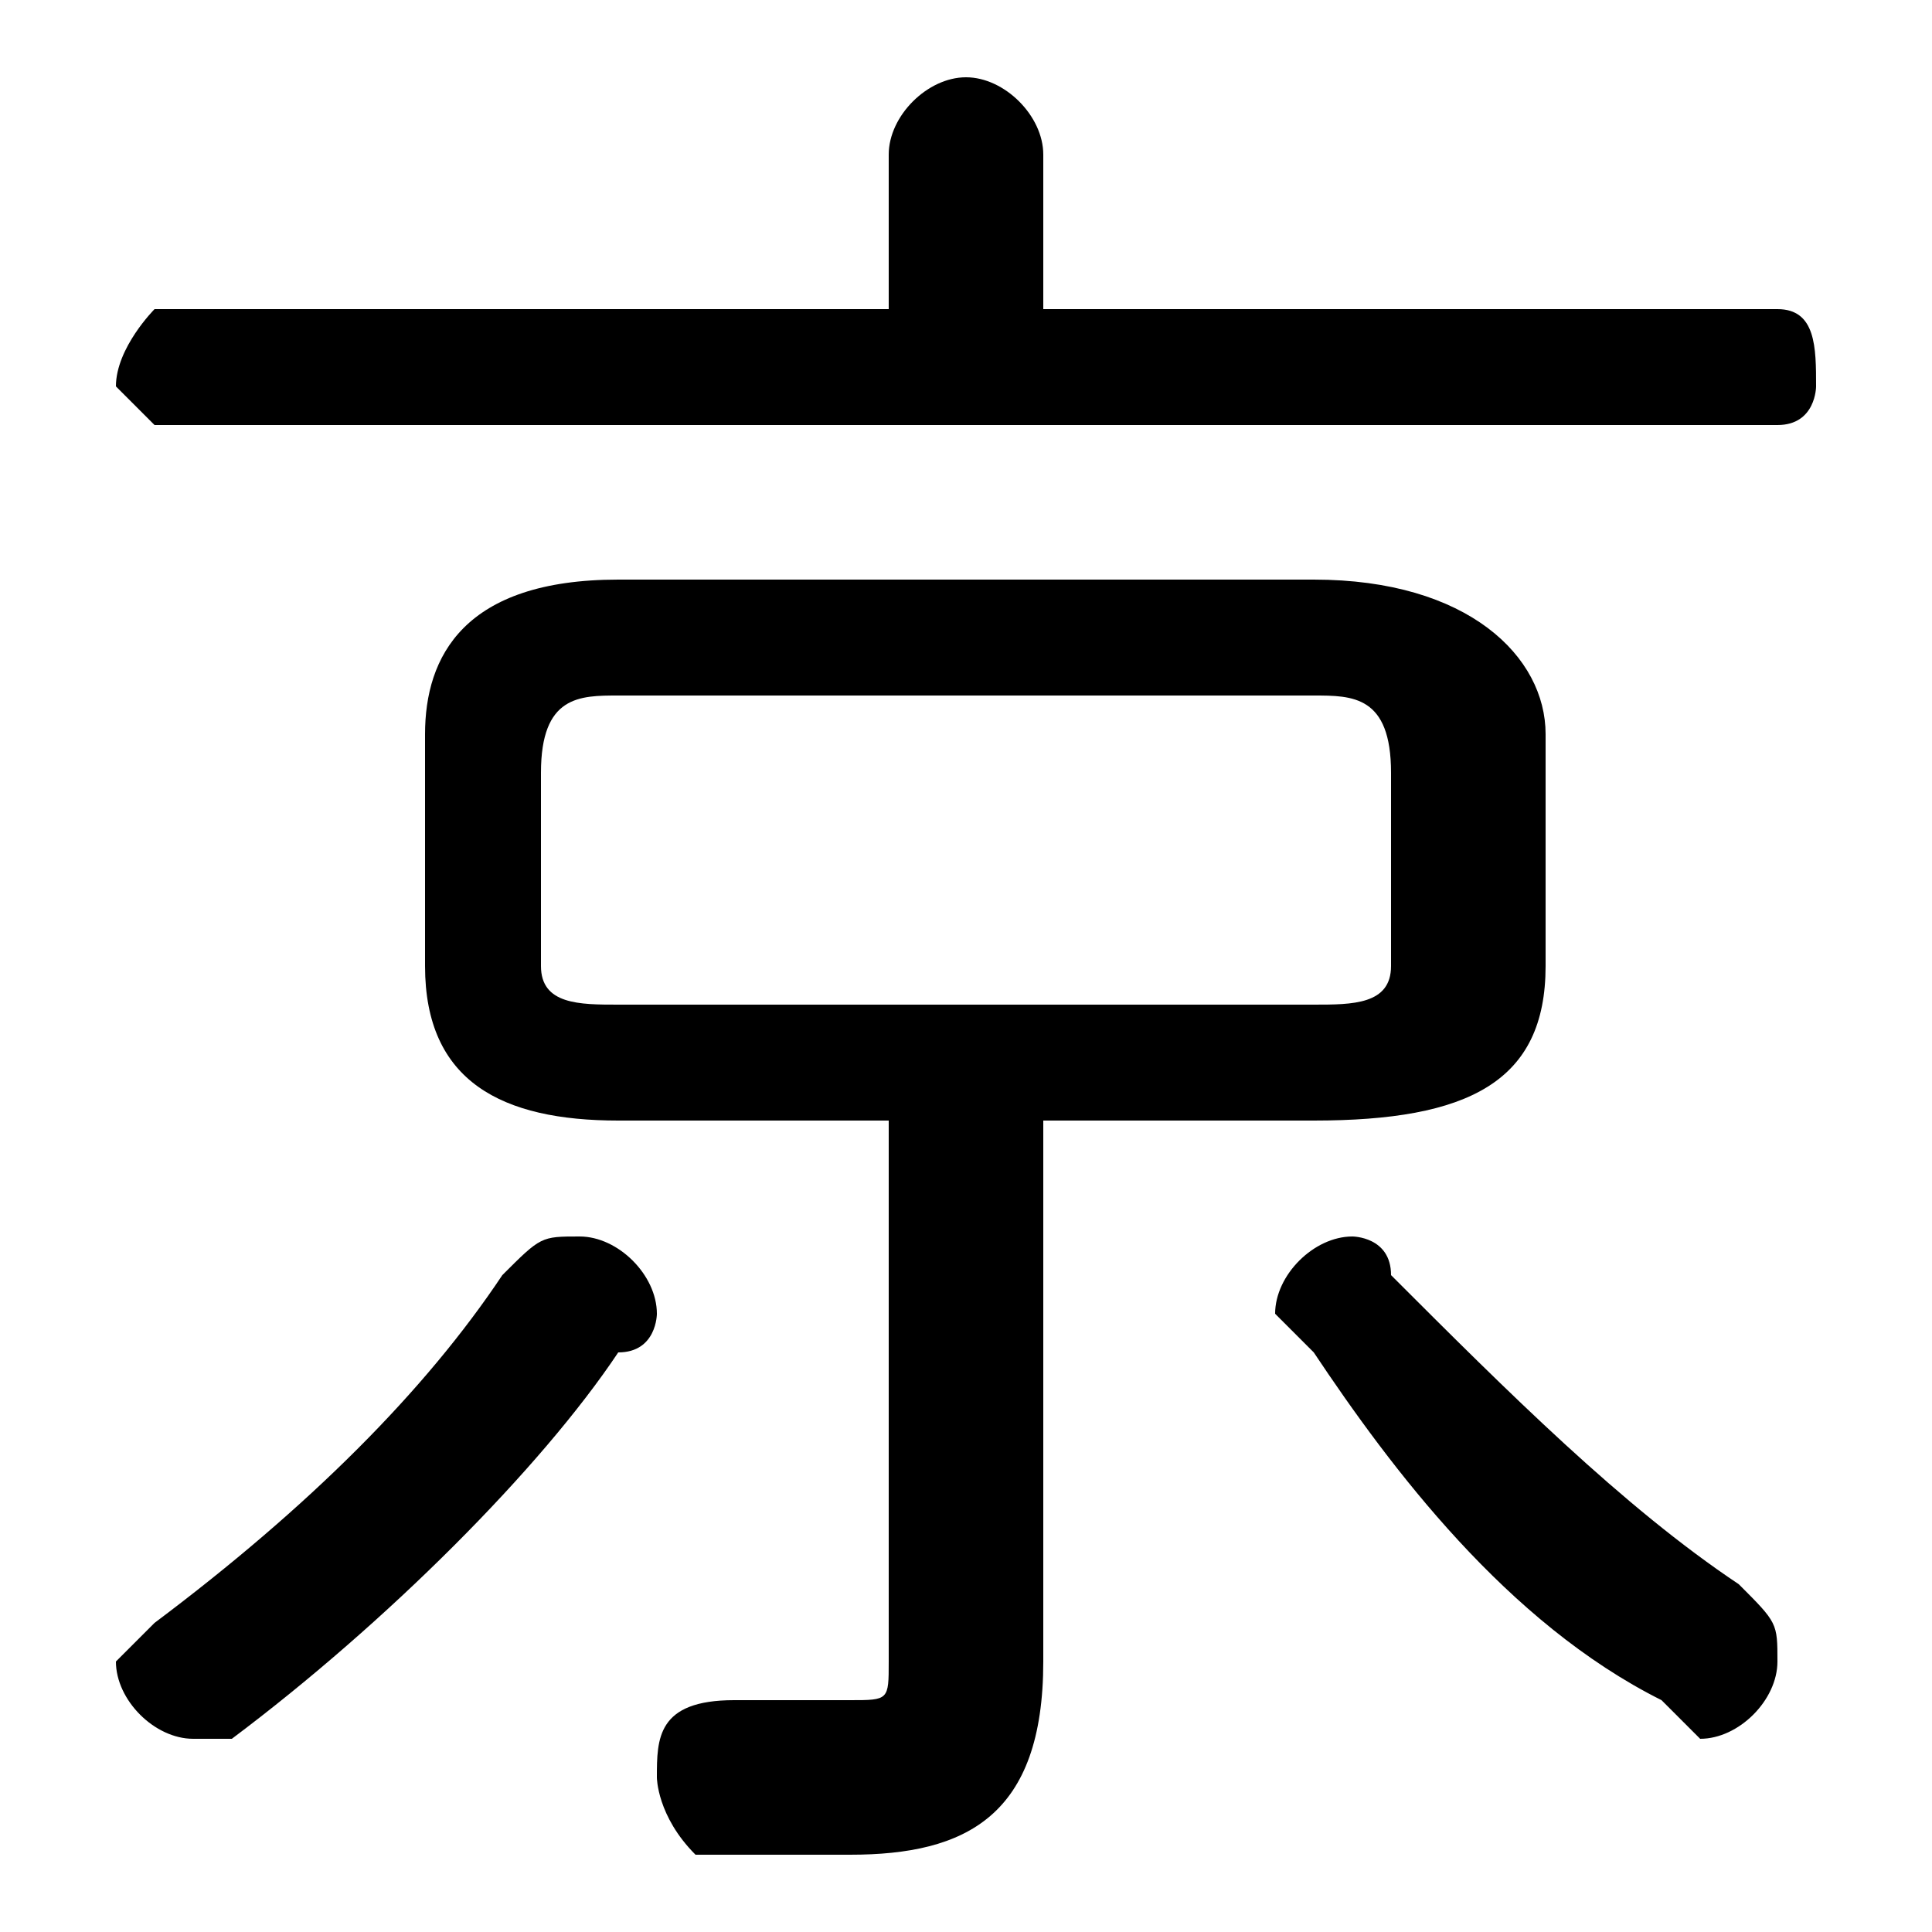 <svg xmlns="http://www.w3.org/2000/svg" viewBox="0 -44.0 50.0 50.0">
    <rect x="0" y="-44.0" width="50.0" height="50.0" fill="#808080" stroke="none"/>
    <g transform="scale(1, -1)">
        <!-- ボディの枠 -->
        <rect x="0" y="-6.0" width="50.0" height="50.0"
            stroke="white" fill="white"/>
        <!-- グリフ座標系の原点 -->
        <circle cx="0" cy="0" r="5" fill="white"/>
        <!-- グリフのアウトライン -->
        <g style="fill:black;stroke:#000000;stroke-width:0;stroke-linecap:round;stroke-linejoin:round;">
        <path d="M 27.0 15.0 L 34.0 15.0 C 38.0 15.0 40.0 16.0 40.0 19.0 L 40.0 25.0 C 40.0 27.0 38.0 29.0 34.0 29.0 L 16.0 29.0 C 12.0 29.0 11.0 27.0 11.0 25.0 L 11.0 19.0 C 11.0 16.0 13.0 15.0 16.0 15.0 L 23.0 15.0 L 23.0 1.0 C 23.0 0.0 23.0 -0.0 22.0 -0.0 C 21.0 -0.0 20.0 -0.0 19.0 0.0 C 17.0 0.0 17.0 -1.0 17.0 -2.0 C 17.0 -2.0 17.0 -3.0 18.0 -4.0 C 19.0 -4.0 20.0 -4.0 22.0 -4.0 C 25.0 -4.0 27.0 -3.0 27.0 1.0 Z M 16.0 18.0 C 15.0 18.0 14.0 18.0 14.0 19.0 L 14.0 24.0 C 14.0 26.0 15.0 26.0 16.0 26.0 L 34.0 26.0 C 35.0 26.0 36.0 26.0 36.0 24.0 L 36.0 19.0 C 36.0 18.0 35.0 18.0 34.0 18.0 Z M 27.0 36.0 L 27.0 40.0 C 27.0 41.0 26.0 42.0 25.0 42.0 C 24.0 42.0 23.0 41.0 23.0 40.0 L 23.0 36.0 L 4.0 36.0 C 4.0 36.0 3.0 35.0 3.0 34.0 C 3.0 34.0 4.0 33.0 4.0 33.0 L 46.0 33.0 C 47.0 33.0 47.0 34.0 47.0 34.0 C 47.0 35.0 47.0 36.0 46.0 36.0 Z M 13.0 11.0 C 11.0 8.0 8.0 5.0 4.0 2.0 C 4.0 2.0 3.0 1.0 3.0 1.0 C 3.0 -0.0 4.0 -1.0 5.0 -1.0 C 5.0 -1.0 6.0 -1.0 6.0 -1.0 C 10.0 2.0 14.0 6.0 16.0 9.0 C 17.0 9.0 17.0 10.0 17.0 10.0 C 17.0 11.0 16.0 12.0 15.0 12.0 C 14.0 12.0 14.0 12.0 13.0 11.0 Z M 36.0 11.0 C 36.0 12.0 35.0 12.0 35.0 12.0 C 34.0 12.0 33.0 11.0 33.0 10.0 C 33.0 10.0 33.0 10.0 34.0 9.0 C 36.0 6.0 39.0 2.0 43.0 -0.0 C 43.0 -0.0 44.0 -1.0 44.0 -1.0 C 45.0 -1.0 46.0 0.0 46.0 1.0 C 46.0 2.0 46.0 2.0 45.0 3.0 C 42.0 5.0 39.0 8.0 36.0 11.0 Z"/>
    </g>
    </g>
</svg>
